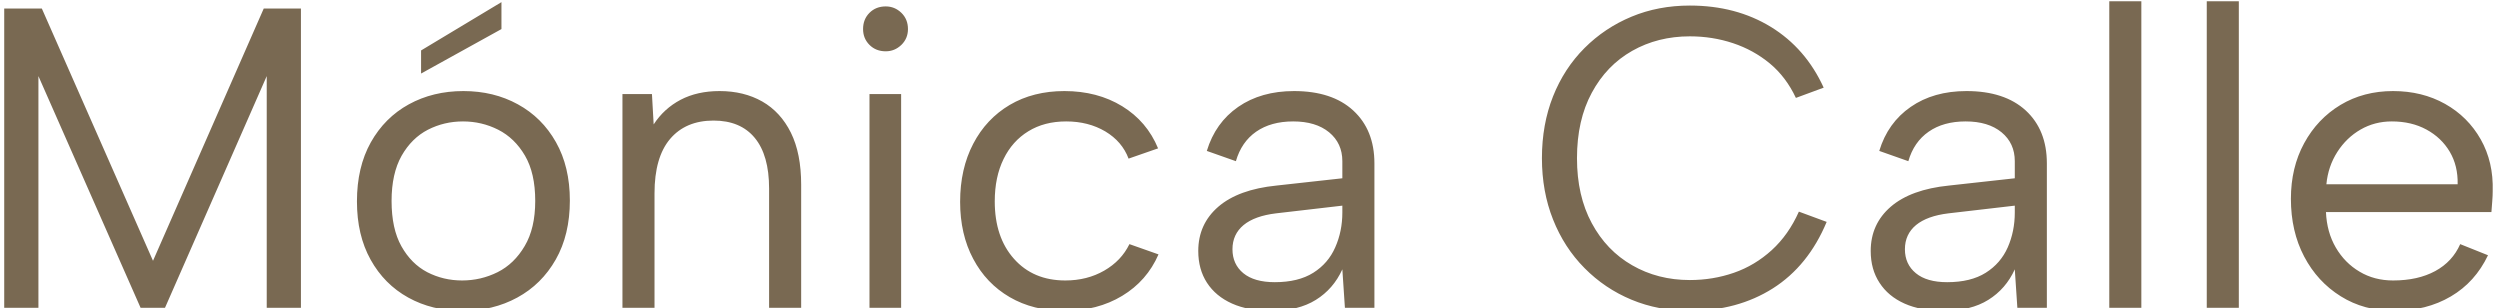 <svg xmlns="http://www.w3.org/2000/svg" version="1.1" xmlns:xlink="http://www.w3.org/1999/xlink" xmlns:svgjs="http://svgjs.dev/svgjs" width="1500" height="185" viewBox="0 0 1500 185"><g transform="matrix(1,0,0,1,-0.909,0.748)"><svg viewBox="0 0 396 49" data-background-color="#090909" preserveAspectRatio="xMidYMid meet" height="185" width="1500" xmlns="http://www.w3.org/2000/svg" xmlns:xlink="http://www.w3.org/1999/xlink"><g id="tight-bounds" transform="matrix(1,0,0,1,0.24,-0.198)"><svg viewBox="0 0 395.52 49.396" height="49.396" width="395.52"><g><svg viewBox="0 0 395.52 49.396" height="49.396" width="395.52"><g><svg viewBox="0 0 395.52 49.396" height="49.396" width="395.52"><g id="textblocktransform"><svg viewBox="0 0 395.52 49.396" height="49.396" width="395.52" id="textblock"><g><svg viewBox="0 0 395.52 49.396" height="49.396" width="395.52"><g transform="matrix(1,0,0,1,0,0)"><svg width="395.52" viewBox="4.25 -36 291.026 36.35" height="49.396" data-palette-color="#796952"><path d="M8.25-27.1L8.25 0 4.25 0 4.25-35 8.65-35 21.65-5.5 34.6-35 38.95-35 38.95 0 34.95 0 34.95-27.1 23.05 0 20.2 0 8.25-27.1ZM53-30.1L62.4-35.75 62.4-32.6 53-27.4 53-30.1ZM57.85 0.35L57.85 0.35Q54.3 0.35 51.5-1.2 48.7-2.75 47.1-5.63 45.5-8.5 45.5-12.45L45.5-12.45Q45.5-16.45 47.12-19.35 48.75-22.25 51.57-23.8 54.4-25.35 57.95-25.35L57.95-25.35Q61.5-25.35 64.32-23.8 67.15-22.25 68.77-19.38 70.4-16.5 70.4-12.55L70.4-12.55Q70.4-8.55 68.75-5.65 67.1-2.75 64.25-1.2 61.4 0.35 57.85 0.35ZM57.8-3.2L57.8-3.2Q60-3.2 61.95-4.17 63.9-5.15 65.12-7.23 66.35-9.3 66.35-12.5L66.35-12.5Q66.35-15.75 65.15-17.8 63.95-19.85 62.02-20.83 60.1-21.8 57.9-21.8L57.9-21.8Q55.7-21.8 53.8-20.83 51.9-19.85 50.72-17.78 49.55-15.7 49.55-12.5L49.55-12.5Q49.55-9.25 50.7-7.2 51.85-5.15 53.72-4.17 55.6-3.2 57.8-3.2ZM76.55 0L76.55-25 80-25 80.2-21.45Q81.4-23.3 83.35-24.33 85.3-25.35 87.9-25.35L87.9-25.35Q90.75-25.35 92.9-24.13 95.05-22.9 96.25-20.48 97.45-18.05 97.45-14.4L97.45-14.4 97.45 0 93.7 0 93.7-13.95Q93.7-17.85 92.02-19.88 90.35-21.9 87.2-21.9L87.2-21.9Q83.95-21.9 82.12-19.75 80.3-17.6 80.3-13.4L80.3-13.4 80.3 0 76.55 0ZM105.44 0L105.44-25 109.14-25 109.14 0 105.44 0ZM107.34-30L107.34-30Q106.19-30 105.44-30.75 104.69-31.5 104.69-32.6L104.69-32.6Q104.69-33.75 105.44-34.5 106.19-35.25 107.34-35.25L107.34-35.25Q108.39-35.25 109.17-34.5 109.94-33.75 109.94-32.6L109.94-32.6Q109.94-31.5 109.17-30.75 108.39-30 107.34-30ZM128.24 0.35L128.24 0.35Q124.59 0.35 121.84-1.25 119.09-2.85 117.57-5.73 116.04-8.6 116.04-12.4L116.04-12.4Q116.04-16.25 117.57-19.18 119.09-22.1 121.84-23.73 124.59-25.35 128.24-25.35L128.24-25.35Q132.09-25.35 134.99-23.58 137.89-21.8 139.19-18.65L139.19-18.65 135.74-17.45Q134.99-19.45 133.02-20.63 131.04-21.8 128.44-21.8L128.44-21.8Q125.89-21.8 124.02-20.65 122.14-19.5 121.12-17.4 120.09-15.3 120.09-12.45L120.09-12.45Q120.09-8.25 122.34-5.73 124.59-3.2 128.34-3.2L128.34-3.2Q130.89-3.2 132.89-4.35 134.89-5.5 135.84-7.45L135.84-7.45 139.24-6.25Q137.89-3.15 134.99-1.4 132.09 0.35 128.24 0.35ZM164.49 0L161.04 0 160.74-4.5Q159.69-2.2 157.64-0.93 155.59 0.35 152.44 0.35L152.44 0.35Q149.74 0.35 147.84-0.5 145.94-1.35 144.91-2.93 143.89-4.5 143.89-6.65L143.89-6.65Q143.89-9.8 146.24-11.83 148.59-13.85 153.04-14.3L153.04-14.3 160.74-15.15 160.74-17.15Q160.74-19.25 159.19-20.53 157.64-21.8 154.99-21.8L154.99-21.8Q152.39-21.8 150.66-20.6 148.94-19.4 148.29-17.15L148.29-17.15 144.89-18.35Q145.89-21.65 148.56-23.5 151.24-25.35 155.09-25.35L155.09-25.35Q159.54-25.35 162.01-23.08 164.49-20.8 164.49-16.9L164.49-16.9 164.49 0ZM160.74-11.15L160.74-11.95 152.99-11.05Q150.49-10.75 149.19-9.68 147.89-8.6 147.89-6.85L147.89-6.85Q147.89-5.1 149.16-4.05 150.44-3 152.84-3L152.84-3Q155.59-3 157.34-4.1 159.09-5.2 159.91-7.08 160.74-8.95 160.74-11.15L160.74-11.15ZM184.08-17.5L184.08-17.5Q184.08-21.45 185.38-24.73 186.68-28 189.06-30.38 191.43-32.75 194.56-34.05 197.68-35.35 201.38-35.35L201.38-35.35Q206.78-35.35 210.86-32.85 214.93-30.35 217.03-25.75L217.03-25.75 213.78-24.55Q212.63-27 210.73-28.58 208.83-30.15 206.43-30.95 204.03-31.75 201.38-31.75L201.38-31.75Q197.63-31.75 194.63-30.05 191.63-28.35 189.91-25.15 188.18-21.95 188.18-17.5L188.18-17.5Q188.18-13.1 189.91-9.9 191.63-6.7 194.63-4.98 197.63-3.25 201.38-3.25L201.38-3.25Q204.08-3.25 206.53-4.1 208.98-4.95 210.96-6.75 212.93-8.55 214.13-11.25L214.13-11.25 217.38-10.05Q215.23-4.9 211.08-2.27 206.93 0.35 201.38 0.35L201.38 0.35Q197.68 0.35 194.56-0.95 191.43-2.25 189.06-4.65 186.68-7.05 185.38-10.33 184.08-13.6 184.08-17.5ZM243.13 0L239.68 0 239.38-4.5Q238.33-2.2 236.28-0.93 234.23 0.35 231.08 0.35L231.08 0.35Q228.38 0.35 226.48-0.5 224.58-1.35 223.56-2.93 222.53-4.5 222.53-6.65L222.53-6.65Q222.53-9.8 224.88-11.83 227.23-13.85 231.68-14.3L231.68-14.3 239.38-15.15 239.38-17.15Q239.38-19.25 237.83-20.53 236.28-21.8 233.63-21.8L233.63-21.8Q231.03-21.8 229.31-20.6 227.58-19.4 226.93-17.15L226.93-17.15 223.53-18.35Q224.53-21.65 227.21-23.5 229.88-25.35 233.73-25.35L233.73-25.35Q238.18-25.35 240.66-23.08 243.13-20.8 243.13-16.9L243.13-16.9 243.13 0ZM239.38-11.15L239.38-11.95 231.63-11.05Q229.13-10.75 227.83-9.68 226.53-8.6 226.53-6.85L226.53-6.85Q226.53-5.1 227.81-4.05 229.08-3 231.48-3L231.48-3Q234.23-3 235.98-4.1 237.73-5.2 238.56-7.08 239.38-8.95 239.38-11.15L239.38-11.15ZM250.43 0L250.43-36 254.18-36 254.18 0 250.43 0ZM261.83 0L261.83-36 265.58-36 265.58 0 261.83 0ZM283.72 0.35L283.72 0.35Q280.22 0.35 277.5-1.35 274.77-3.05 273.22-6 271.67-8.95 271.67-12.75L271.67-12.75Q271.67-16.4 273.22-19.25 274.77-22.1 277.47-23.73 280.17-25.35 283.62-25.35L283.62-25.35Q287.02-25.35 289.7-23.85 292.37-22.35 293.87-19.7 295.37-17.05 295.27-13.65L295.27-13.65Q295.27-13.1 295.22-12.5 295.17-11.9 295.12-11.2L295.12-11.2 275.77-11.2Q275.87-8.85 276.92-7.05 277.97-5.25 279.7-4.23 281.42-3.2 283.62-3.2L283.62-3.2Q286.52-3.2 288.55-4.3 290.57-5.4 291.47-7.45L291.47-7.45 294.72-6.15Q293.22-3 290.37-1.33 287.52 0.35 283.72 0.35ZM275.82-14.45L291.17-14.45Q291.22-16.6 290.25-18.25 289.27-19.9 287.52-20.85 285.77-21.8 283.47-21.8L283.47-21.8Q281.47-21.8 279.82-20.85 278.17-19.9 277.1-18.23 276.02-16.55 275.82-14.45L275.82-14.45Z" opacity="1" transform="matrix(1,0,0,1,0,0)" fill="#796952" class="wordmark-text-0" data-fill-palette-color="primary" id="text-0"></path></svg></g></svg></g></svg></g></svg></g></svg></g><defs></defs></svg><rect width="395.52" height="49.396" fill="none" stroke="none" visibility="hidden"></rect></g></svg></g></svg>